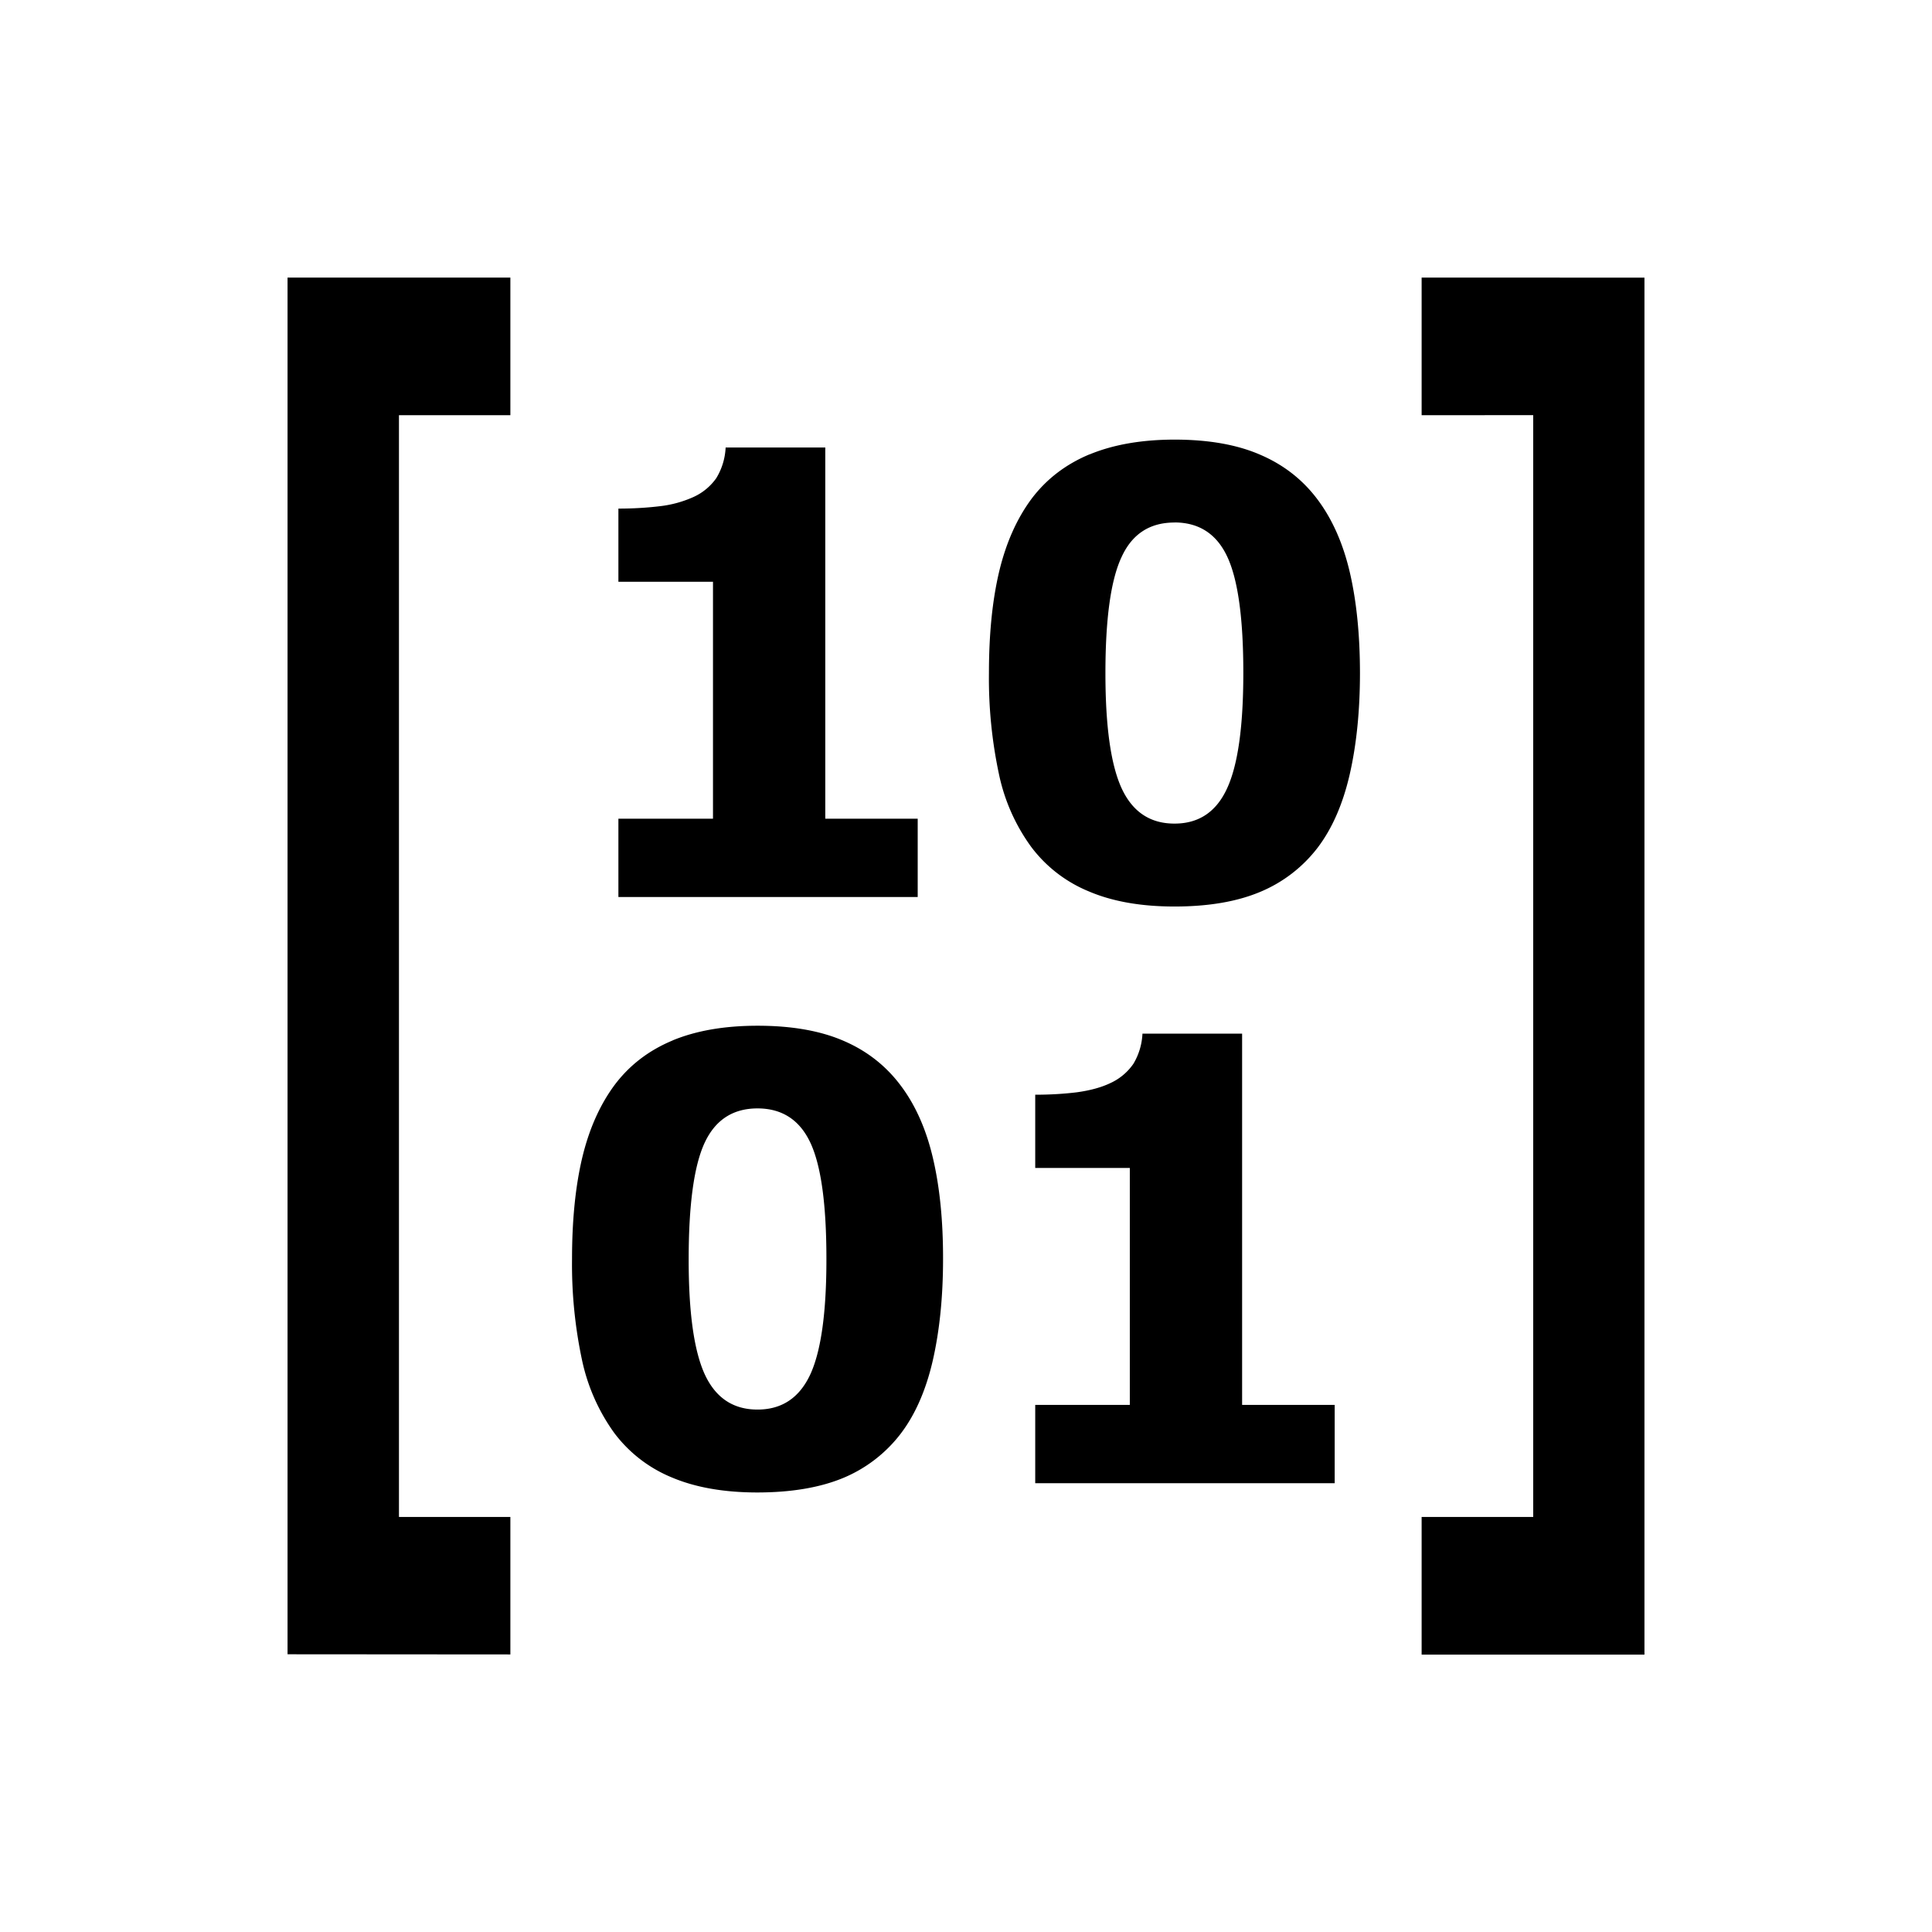 <svg xmlns="http://www.w3.org/2000/svg" width="24" height="24" fill="none" viewBox="0 0 24 24"><g fill-rule="evenodd" clip-rule="evenodd"><path fill="color(display-p3 .969 .549 .423)" d="M3.572 20.55V3.448H6.34v1.71H4.956v13.686H6.34v1.708zM17.66 5.158v-1.71l2.768.001v17.105H17.66v-1.71h1.386V5.157z"/><path fill="color(display-p3 1 .796 .42)" d="M13.535 5.645q.442-.183 1.054-.184.64 0 1.073.191.435.188.711.561.273.368.397.906.123.535.124 1.239 0 .703-.127 1.26-.127.553-.397.91a1.74 1.74 0 0 1-.71.549q-.434.184-1.07.184-.626 0-1.067-.189a1.7 1.7 0 0 1-.714-.553 2.35 2.35 0 0 1-.401-.909 5.7 5.7 0 0 1-.123-1.25q0-.725.127-1.26.128-.535.404-.906.277-.366.719-.55m-4.633.289a.8.8 0 0 0 .112-.374h1.238v4.611H11.4v.973H7.682v-.973h1.175V7.227H7.682v-.909q.27 0 .517-.03a1.4 1.4 0 0 0 .411-.112.7.7 0 0 0 .292-.242m5.688.556q.46.001.658.431.197.427.197 1.437 0 1-.202 1.436-.201.438-.654.437-.452 0-.655-.437-.202-.438-.202-1.43 0-1.016.2-1.443.196-.43.658-.43m-6.234 6.433q.441-.182 1.055-.182.64 0 1.074.19.434.188.71.561.273.366.397.905.124.535.123 1.24 0 .702-.127 1.26-.127.553-.397.909a1.74 1.74 0 0 1-.71.55q-.435.182-1.07.183-.625 0-1.066-.187a1.7 1.7 0 0 1-.715-.553 2.4 2.4 0 0 1-.401-.91 5.7 5.7 0 0 1-.123-1.25q0-.725.127-1.26.128-.534.404-.905.277-.367.719-.55m5.837-.085h1.237v4.612h1.15v.973h-3.72v-.973h1.175v-2.943H12.86v-.91q.27 0 .516-.03.247-.034.412-.112a.7.7 0 0 0 .292-.243.8.8 0 0 0 .112-.374m-4.123 1.36q-.199-.43-.658-.431-.46 0-.659.43-.197.428-.197 1.445-.001.99.2 1.429.203.438.656.437.452 0 .655-.437.201-.437.2-1.437 0-1.01-.197-1.436"/></g></svg>